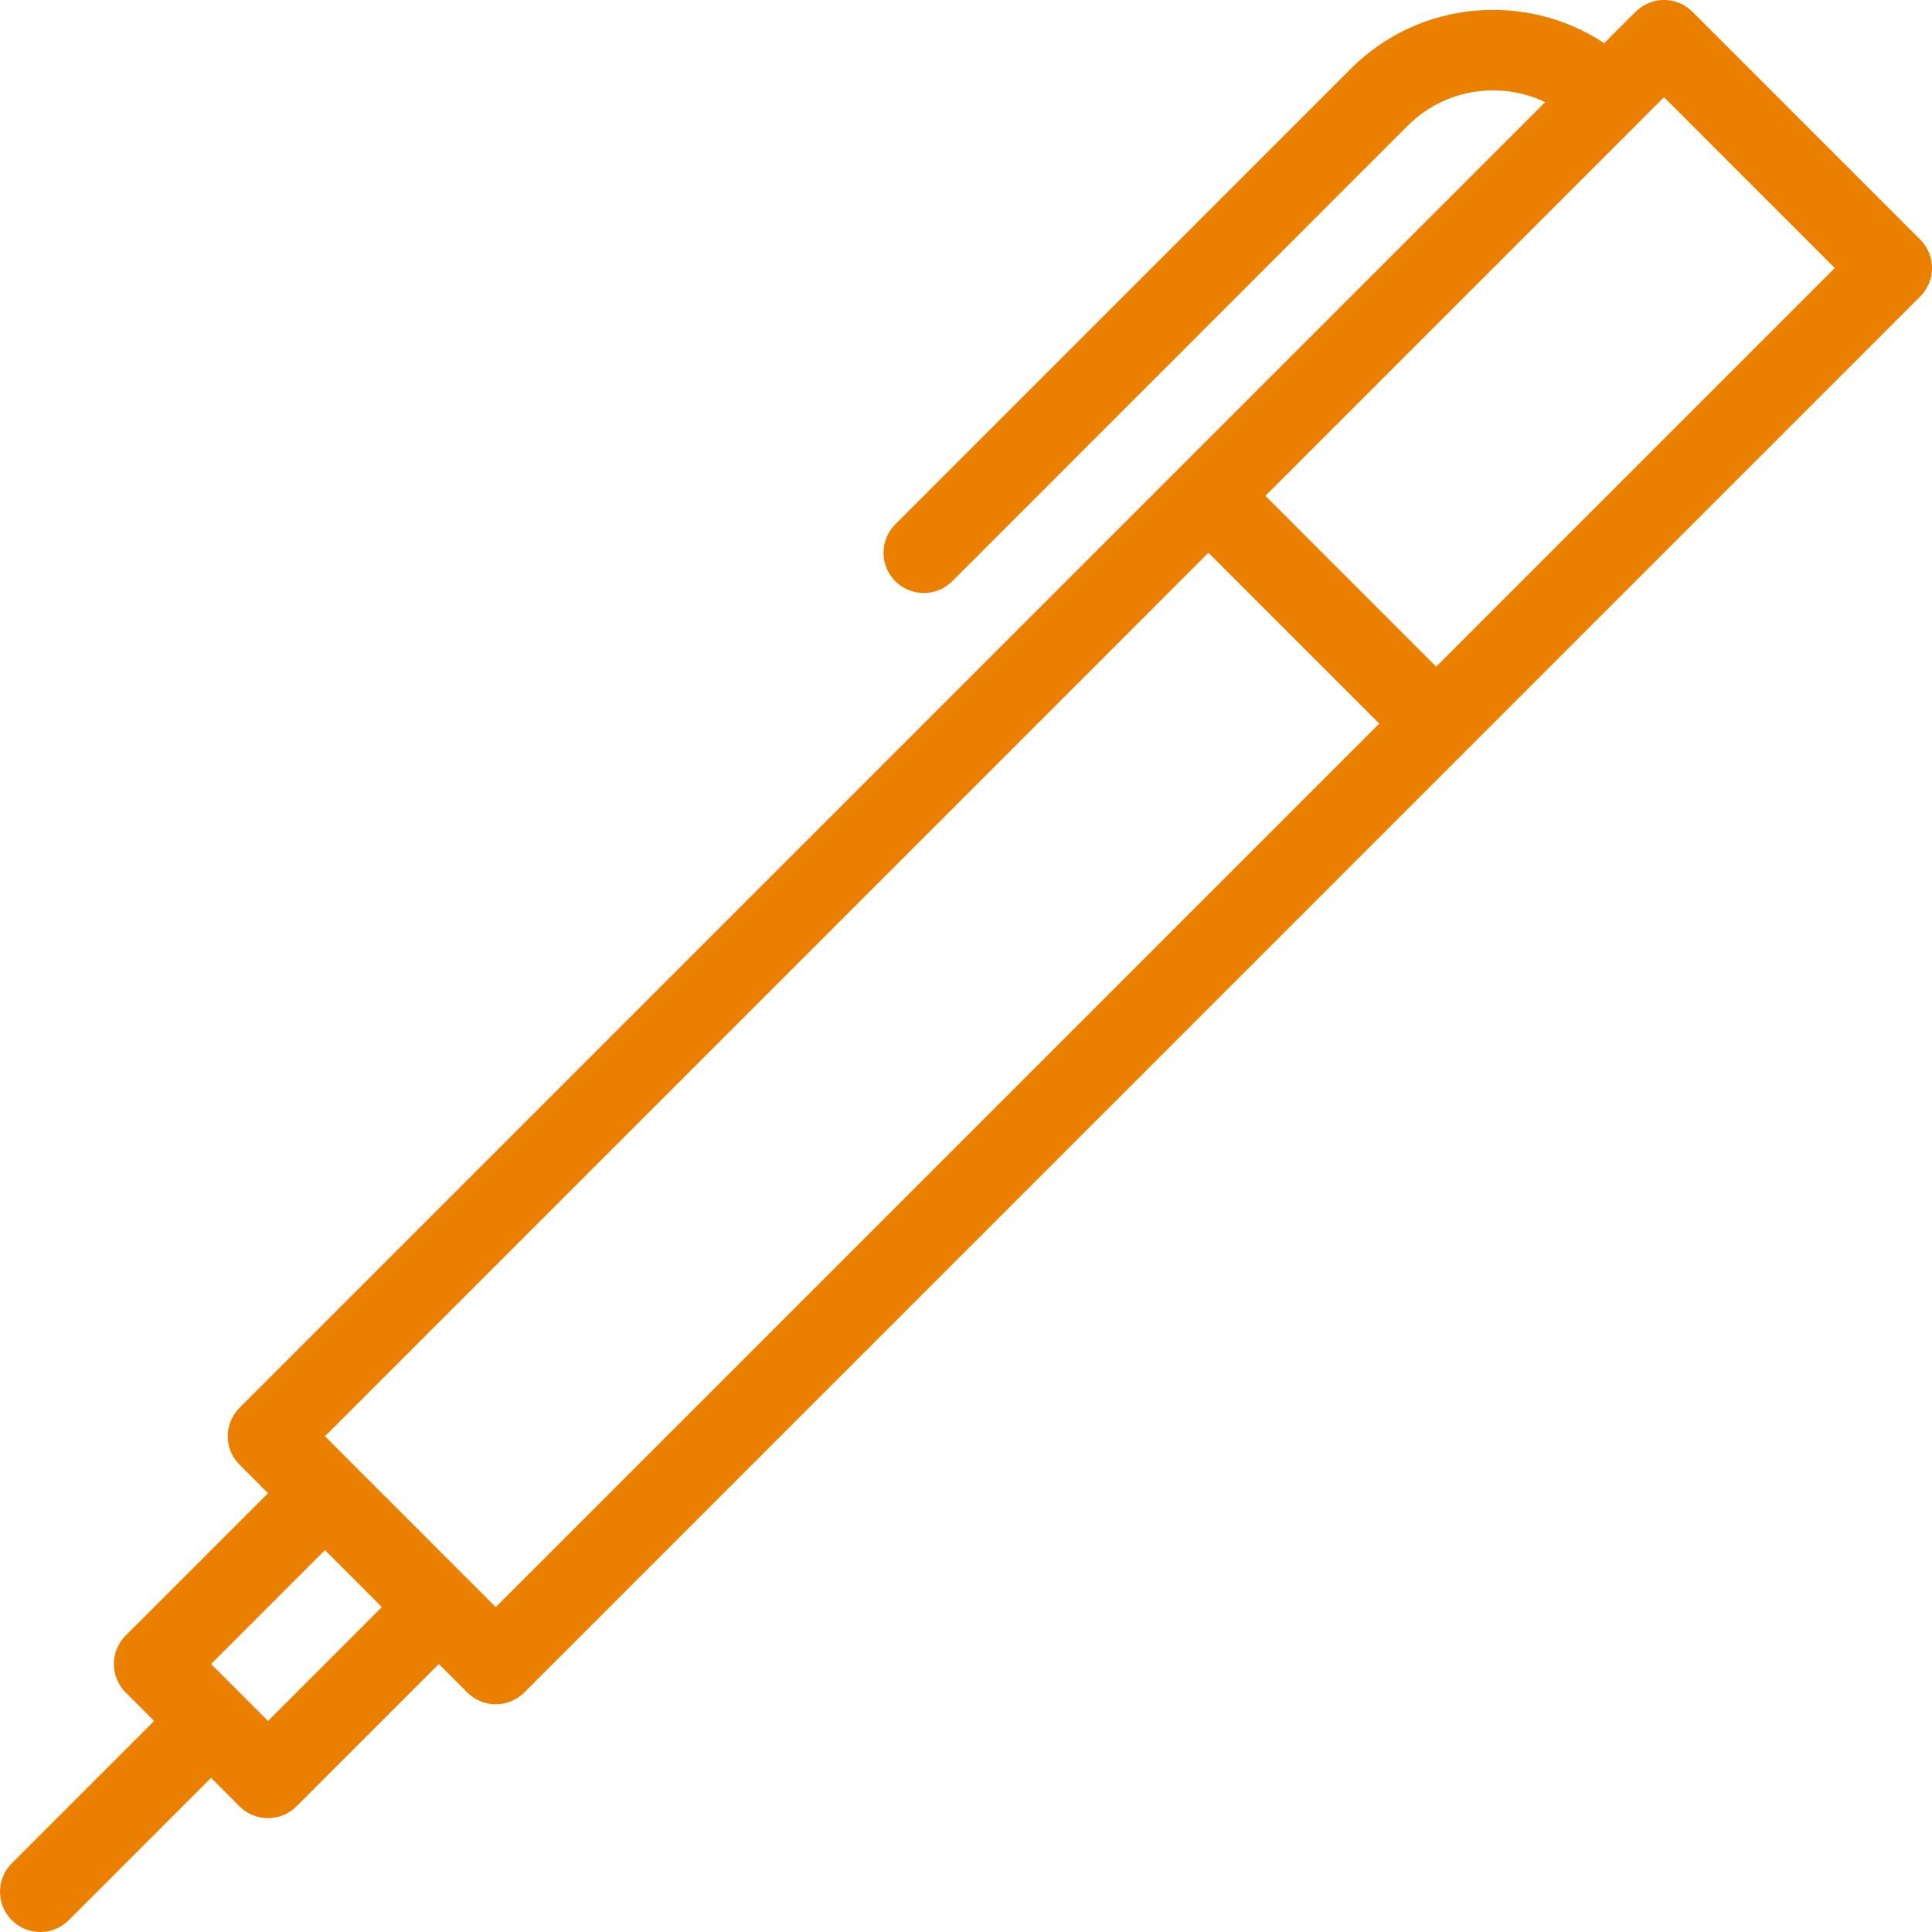 <svg width="65" height="65" viewBox="0 0 65 65" fill="none" xmlns="http://www.w3.org/2000/svg">
<path fill-rule="evenodd" clip-rule="evenodd" d="M15.721 56.942C15.975 57.197 16.32 57.339 16.679 57.339C17.039 57.339 17.383 57.195 17.638 56.942L64.603 9.975C65.133 9.445 65.133 8.589 64.603 8.06L56.942 0.397C56.689 0.142 56.343 0 55.984 0C55.625 0 55.281 0.142 55.027 0.397L53.971 1.452C51.343 -0.287 47.758 -9.08375e-05 45.446 2.314L30.122 17.639C29.592 18.169 29.592 19.025 30.122 19.555C30.386 19.819 30.733 19.951 31.079 19.951C31.426 19.951 31.773 19.819 32.037 19.555L47.361 4.229C48.611 2.98 50.477 2.715 51.988 3.436L8.06 47.364C7.53 47.893 7.53 48.749 8.06 49.279L9.018 50.237L4.228 55.026C3.973 55.28 3.831 55.625 3.831 55.984C3.831 56.343 3.973 56.687 4.228 56.942L5.186 57.899L0.397 62.688C-0.132 63.217 -0.132 64.073 0.397 64.603C0.661 64.867 1.008 65 1.355 65C1.702 65 2.048 64.867 2.313 64.603L7.101 59.814L8.06 60.773C8.324 61.037 8.671 61.169 9.018 61.169C9.364 61.169 9.711 61.037 9.975 60.773L14.764 55.984L15.721 56.942ZM15.718 53.108L15.721 53.111L15.725 53.115L16.679 54.069L46.404 24.344L40.657 18.597L10.933 48.322L11.869 49.258C11.876 49.265 11.884 49.272 11.891 49.279C11.898 49.286 11.905 49.294 11.912 49.301L15.718 53.108ZM10.933 52.152L12.848 54.069L9.018 57.9L7.101 55.984L10.933 52.152ZM61.73 9.017L48.319 22.429L42.573 16.682L55.984 3.27L61.73 9.017Z" fill="#EB7F00"/>
</svg>
